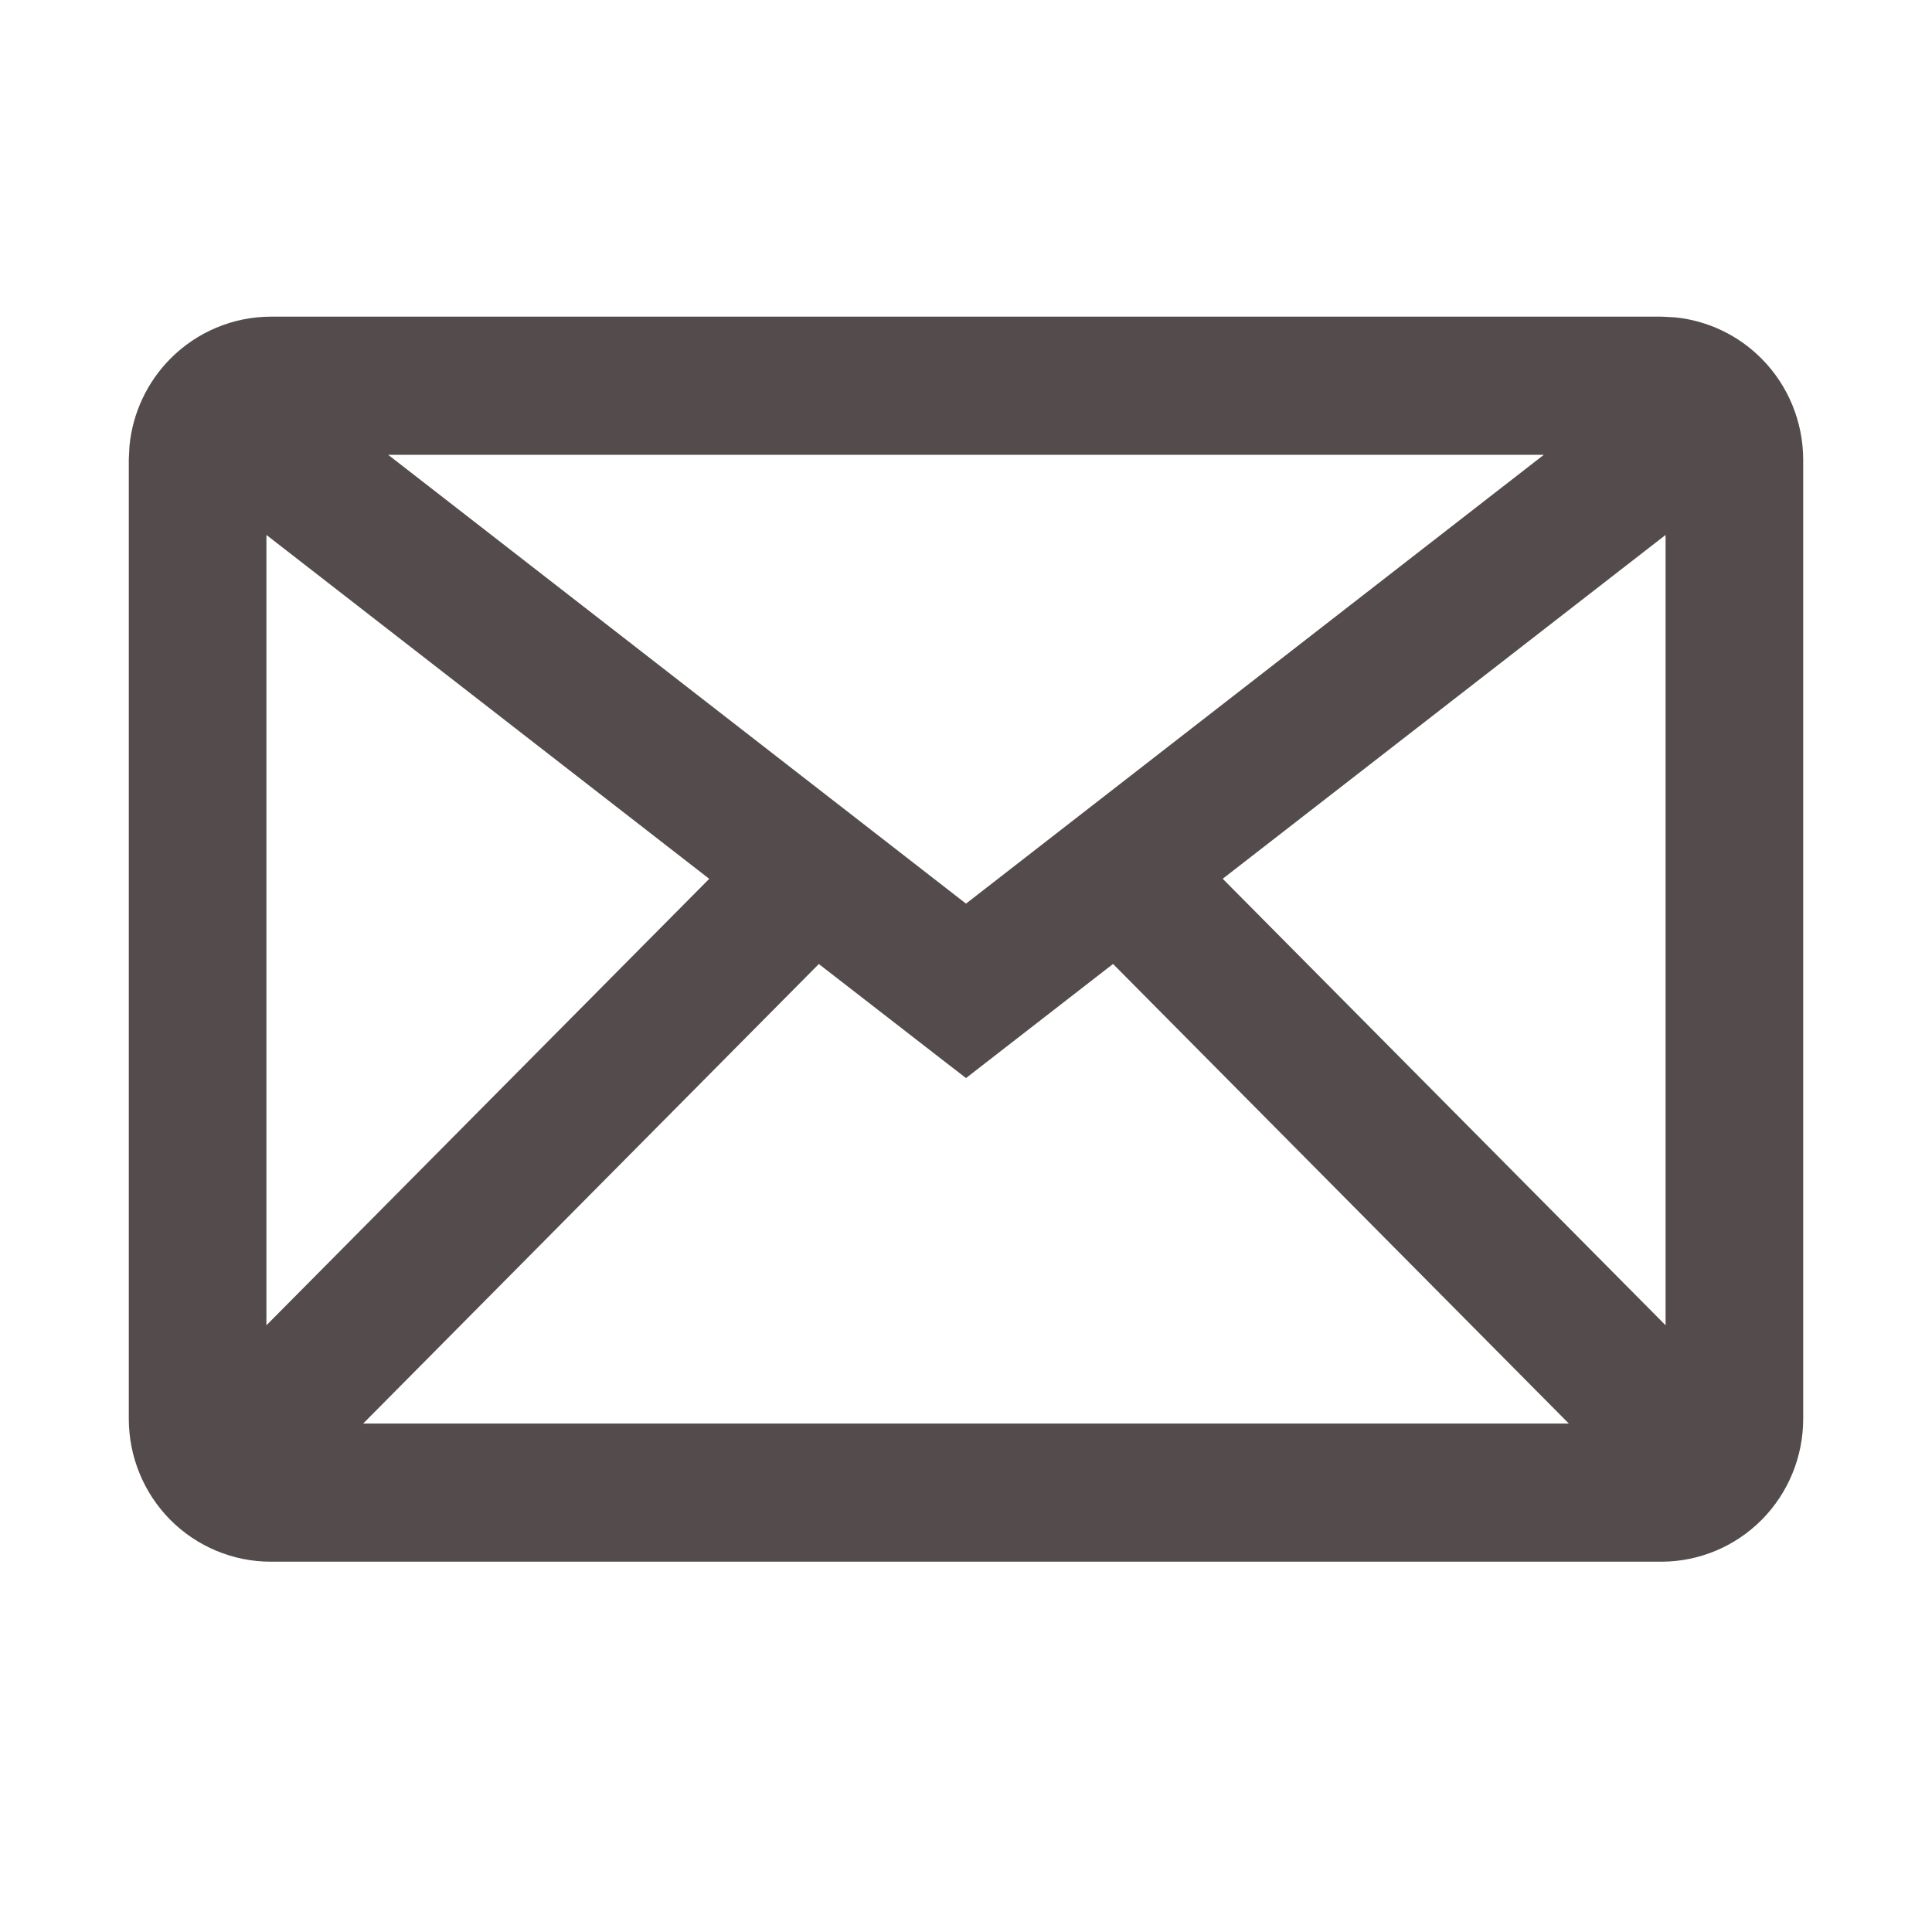 <svg width="30" height="30" viewBox="0 0 30 30" fill="none" xmlns="http://www.w3.org/2000/svg">
<path d="M15.153 16.305L15 16.424L14.847 16.306L12.693 14.636L5.039 22.355H24.961L17.305 14.635L15.153 16.305ZM18.61 13.621L26.113 21.186V7.796L18.61 13.621ZM3.887 21.186L11.389 13.622L3.887 7.796V21.186ZM15 14.348L24.702 6.812H5.298L15 14.348ZM27.75 22.031C27.75 22.553 27.545 23.053 27.179 23.423C26.812 23.792 26.315 24 25.796 24H4.204C3.685 24 3.188 23.792 2.821 23.423C2.455 23.053 2.25 22.553 2.25 22.031V7.135L2.26 6.941C2.305 6.492 2.503 6.069 2.823 5.746C3.189 5.377 3.686 5.168 4.204 5.167H25.796L25.989 5.177C26.437 5.223 26.857 5.423 27.177 5.746C27.543 6.115 27.748 6.614 27.75 7.135V22.031Z" fill="#544C4C" stroke="#544C4C" stroke-width="0.5"/>
</svg>
